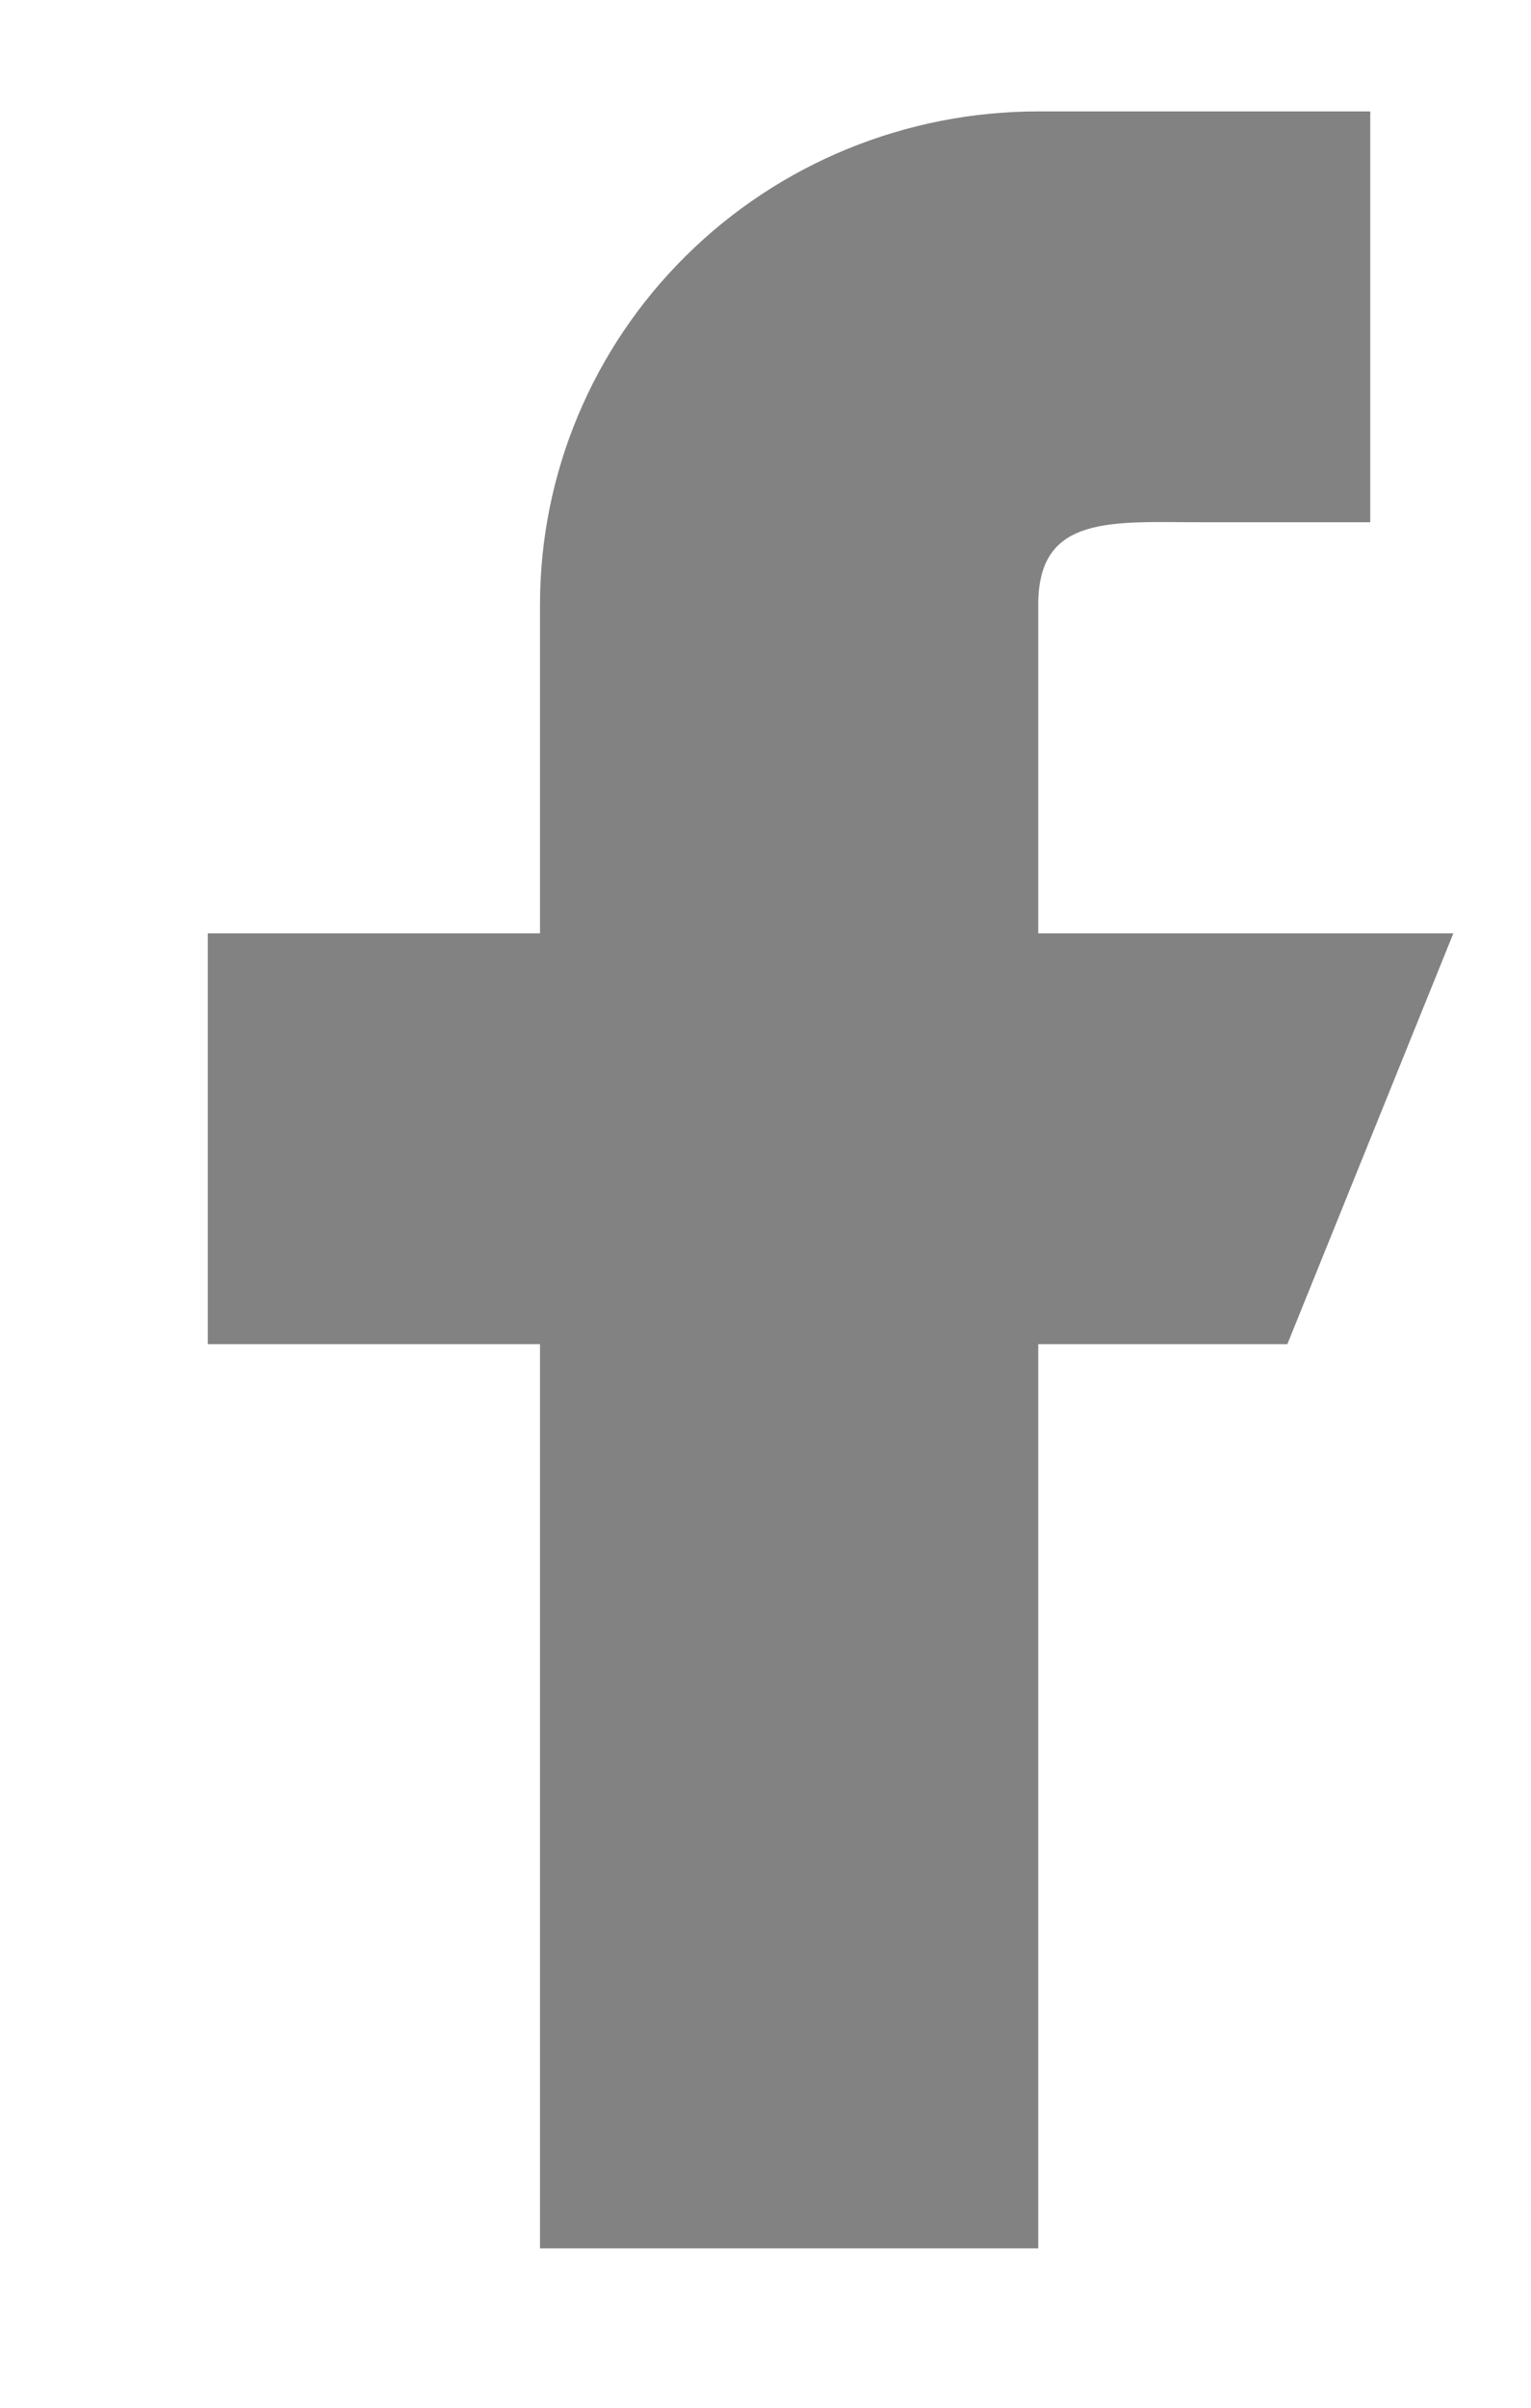 <svg width="7" height="11" viewBox="0 0 7 11" fill="none" xmlns="http://www.w3.org/2000/svg">
<path fill-rule="evenodd" clip-rule="evenodd" d="M6.645 4.264H4.747V2.762C4.747 2.347 5.087 2.386 5.506 2.386H6.265V0.509H4.747C4.142 0.509 3.563 0.746 3.136 1.169C2.709 1.591 2.469 2.164 2.469 2.762V4.264H0.95V6.141H2.469V10.272H4.747V6.141H5.886L6.645 4.264Z" fill="#828282"/>
</svg>
